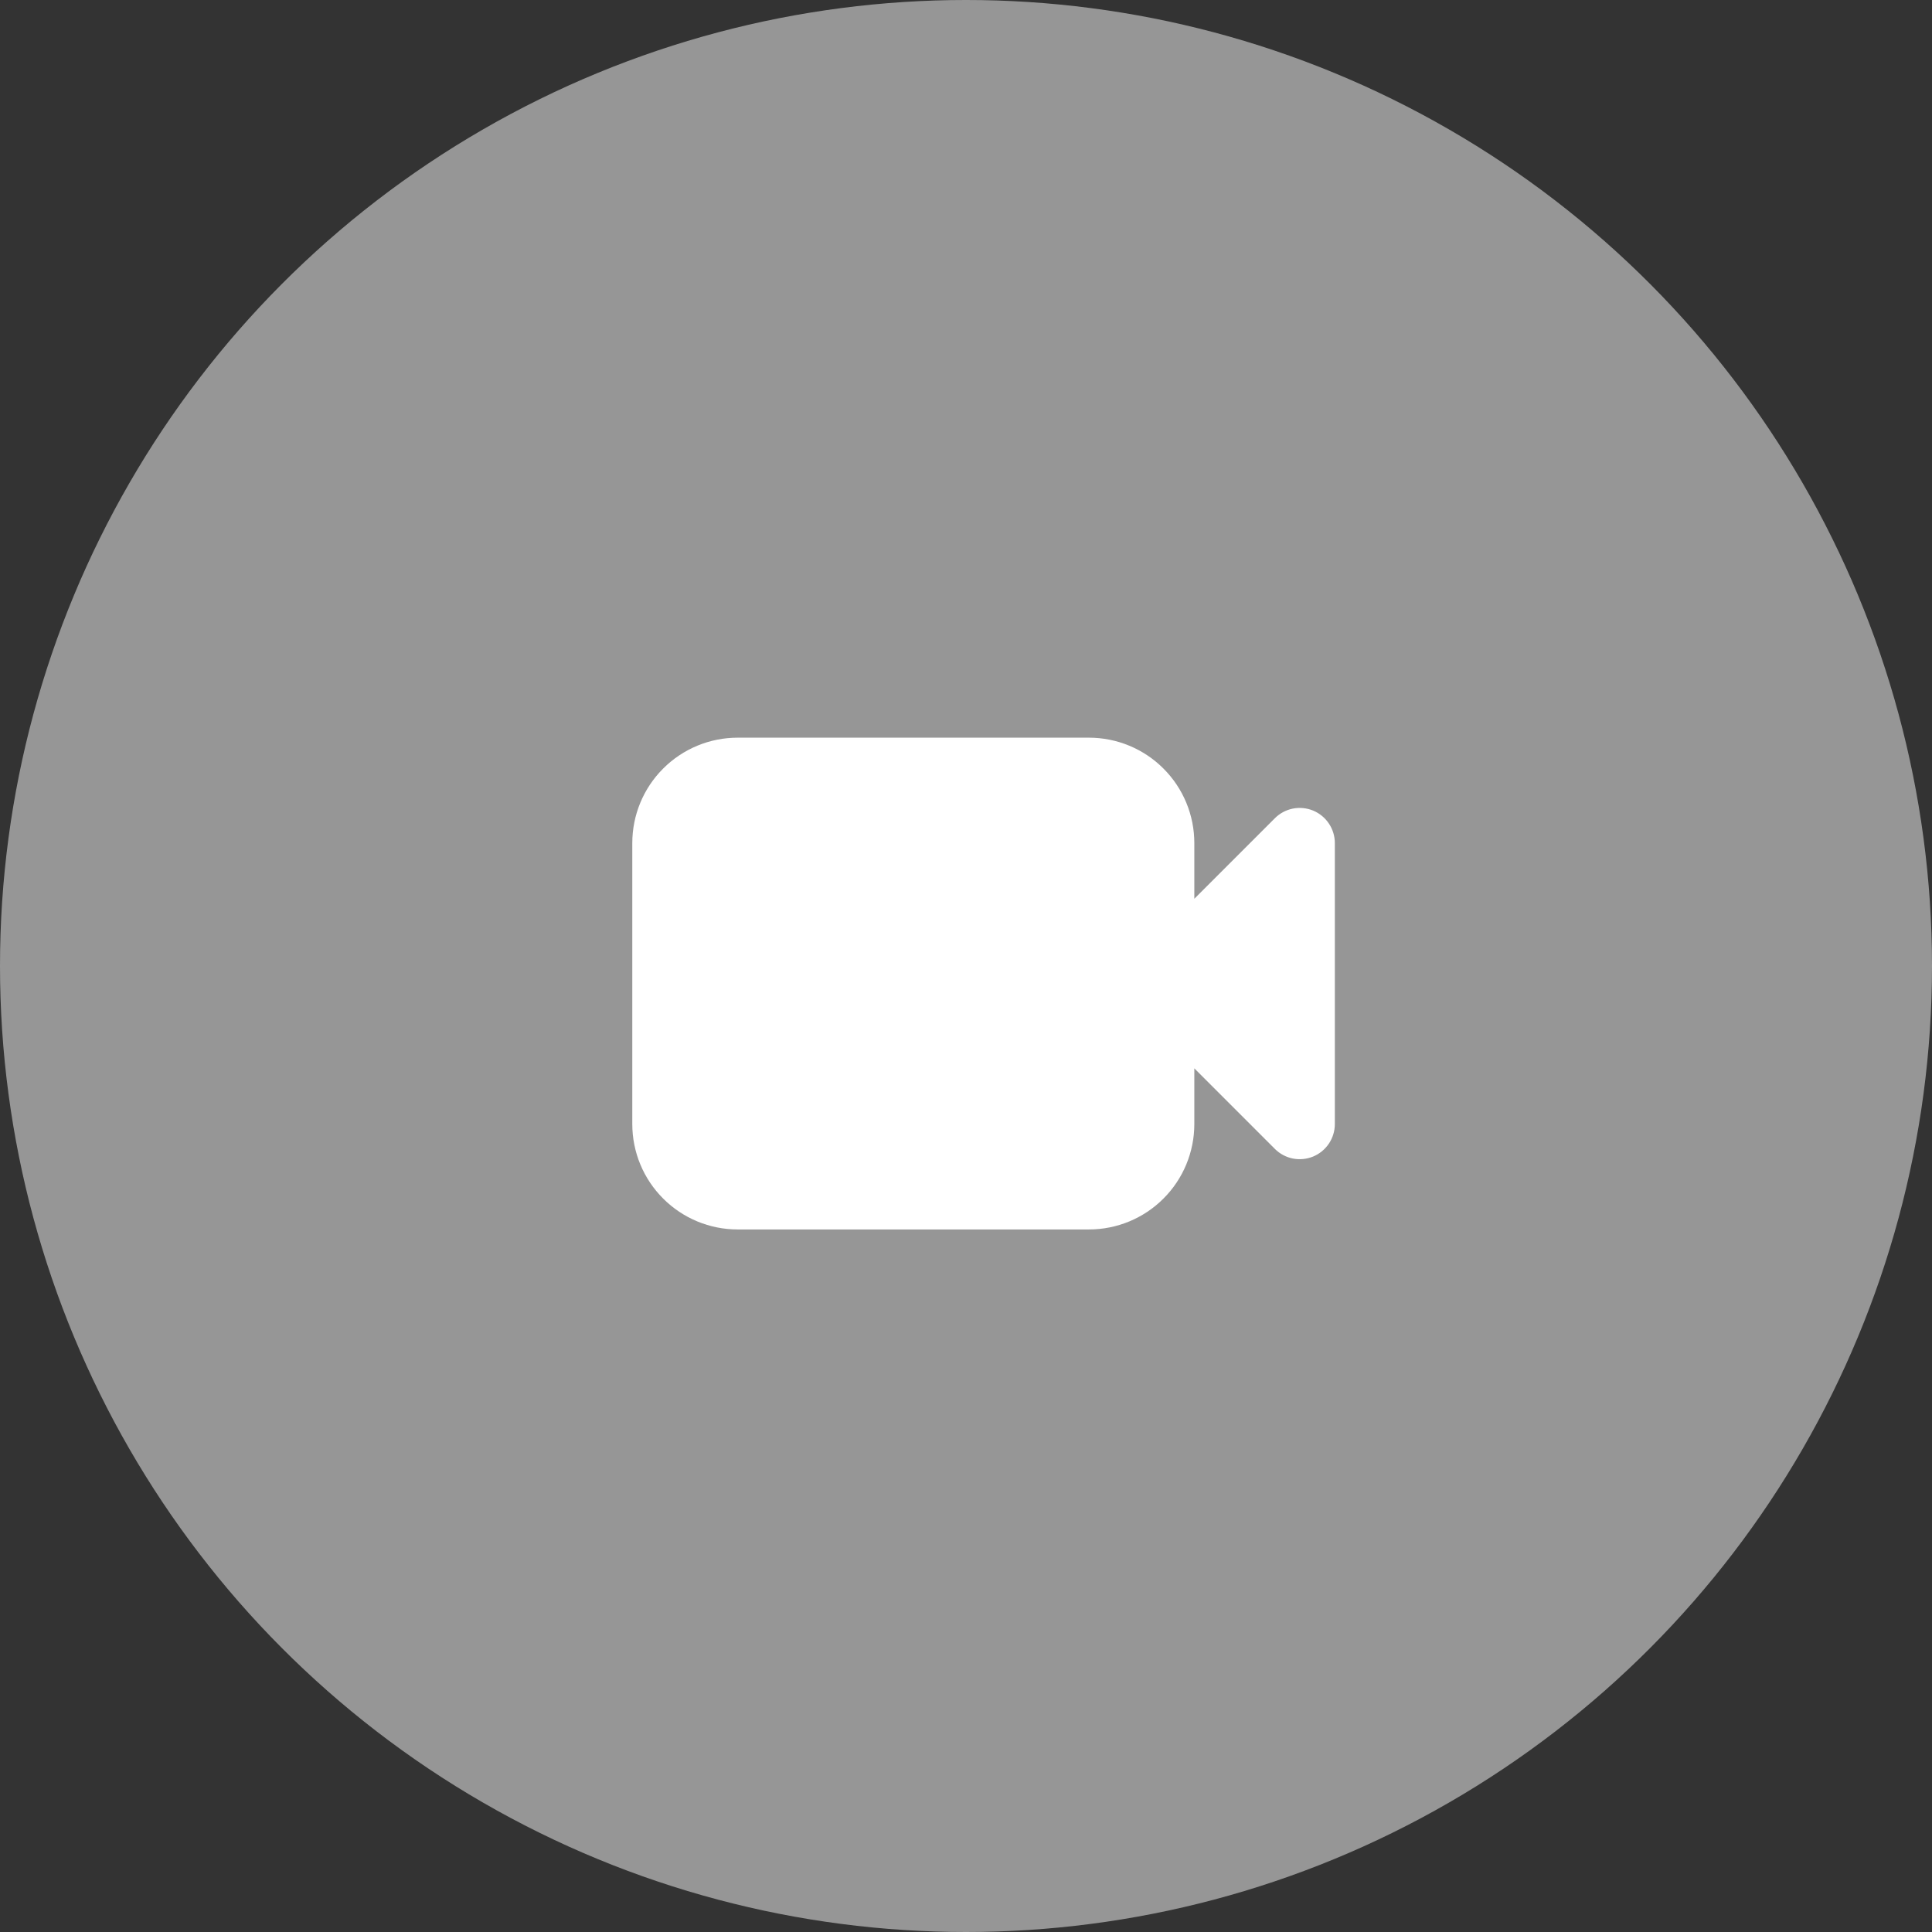 <svg width="55" height="55" viewBox="0 0 55 55" fill="none" xmlns="http://www.w3.org/2000/svg">
<rect x="0" y="0" width="55" height="55" fill="#333333" stroke="none"/>
<circle cx="27.5" cy="27.5" r="27.5" fill="#D9D9D9" fill-opacity="0.6"/>
<path fill-rule="evenodd" clip-rule="evenodd" d="M21 21C20.204 21 19.441 21.316 18.879 21.879C18.316 22.441 18 23.204 18 24V32C18 32.796 18.316 33.559 18.879 34.121C19.441 34.684 20.204 35 21 35H31C31.796 35 32.559 34.684 33.121 34.121C33.684 33.559 34 32.796 34 32V30.414L36.293 32.707C36.433 32.847 36.611 32.942 36.805 32.981C36.999 33.019 37.2 32.999 37.383 32.924C37.565 32.848 37.721 32.72 37.831 32.556C37.941 32.391 38 32.198 38 32V24C38 23.802 37.941 23.609 37.831 23.445C37.721 23.28 37.565 23.152 37.383 23.076C37.2 23.001 36.999 22.981 36.805 23.019C36.611 23.058 36.433 23.153 36.293 23.293L34 25.586V24C34 23.204 33.684 22.441 33.121 21.879C32.559 21.316 31.796 21 31 21H21Z" fill="white"/>
</svg>
